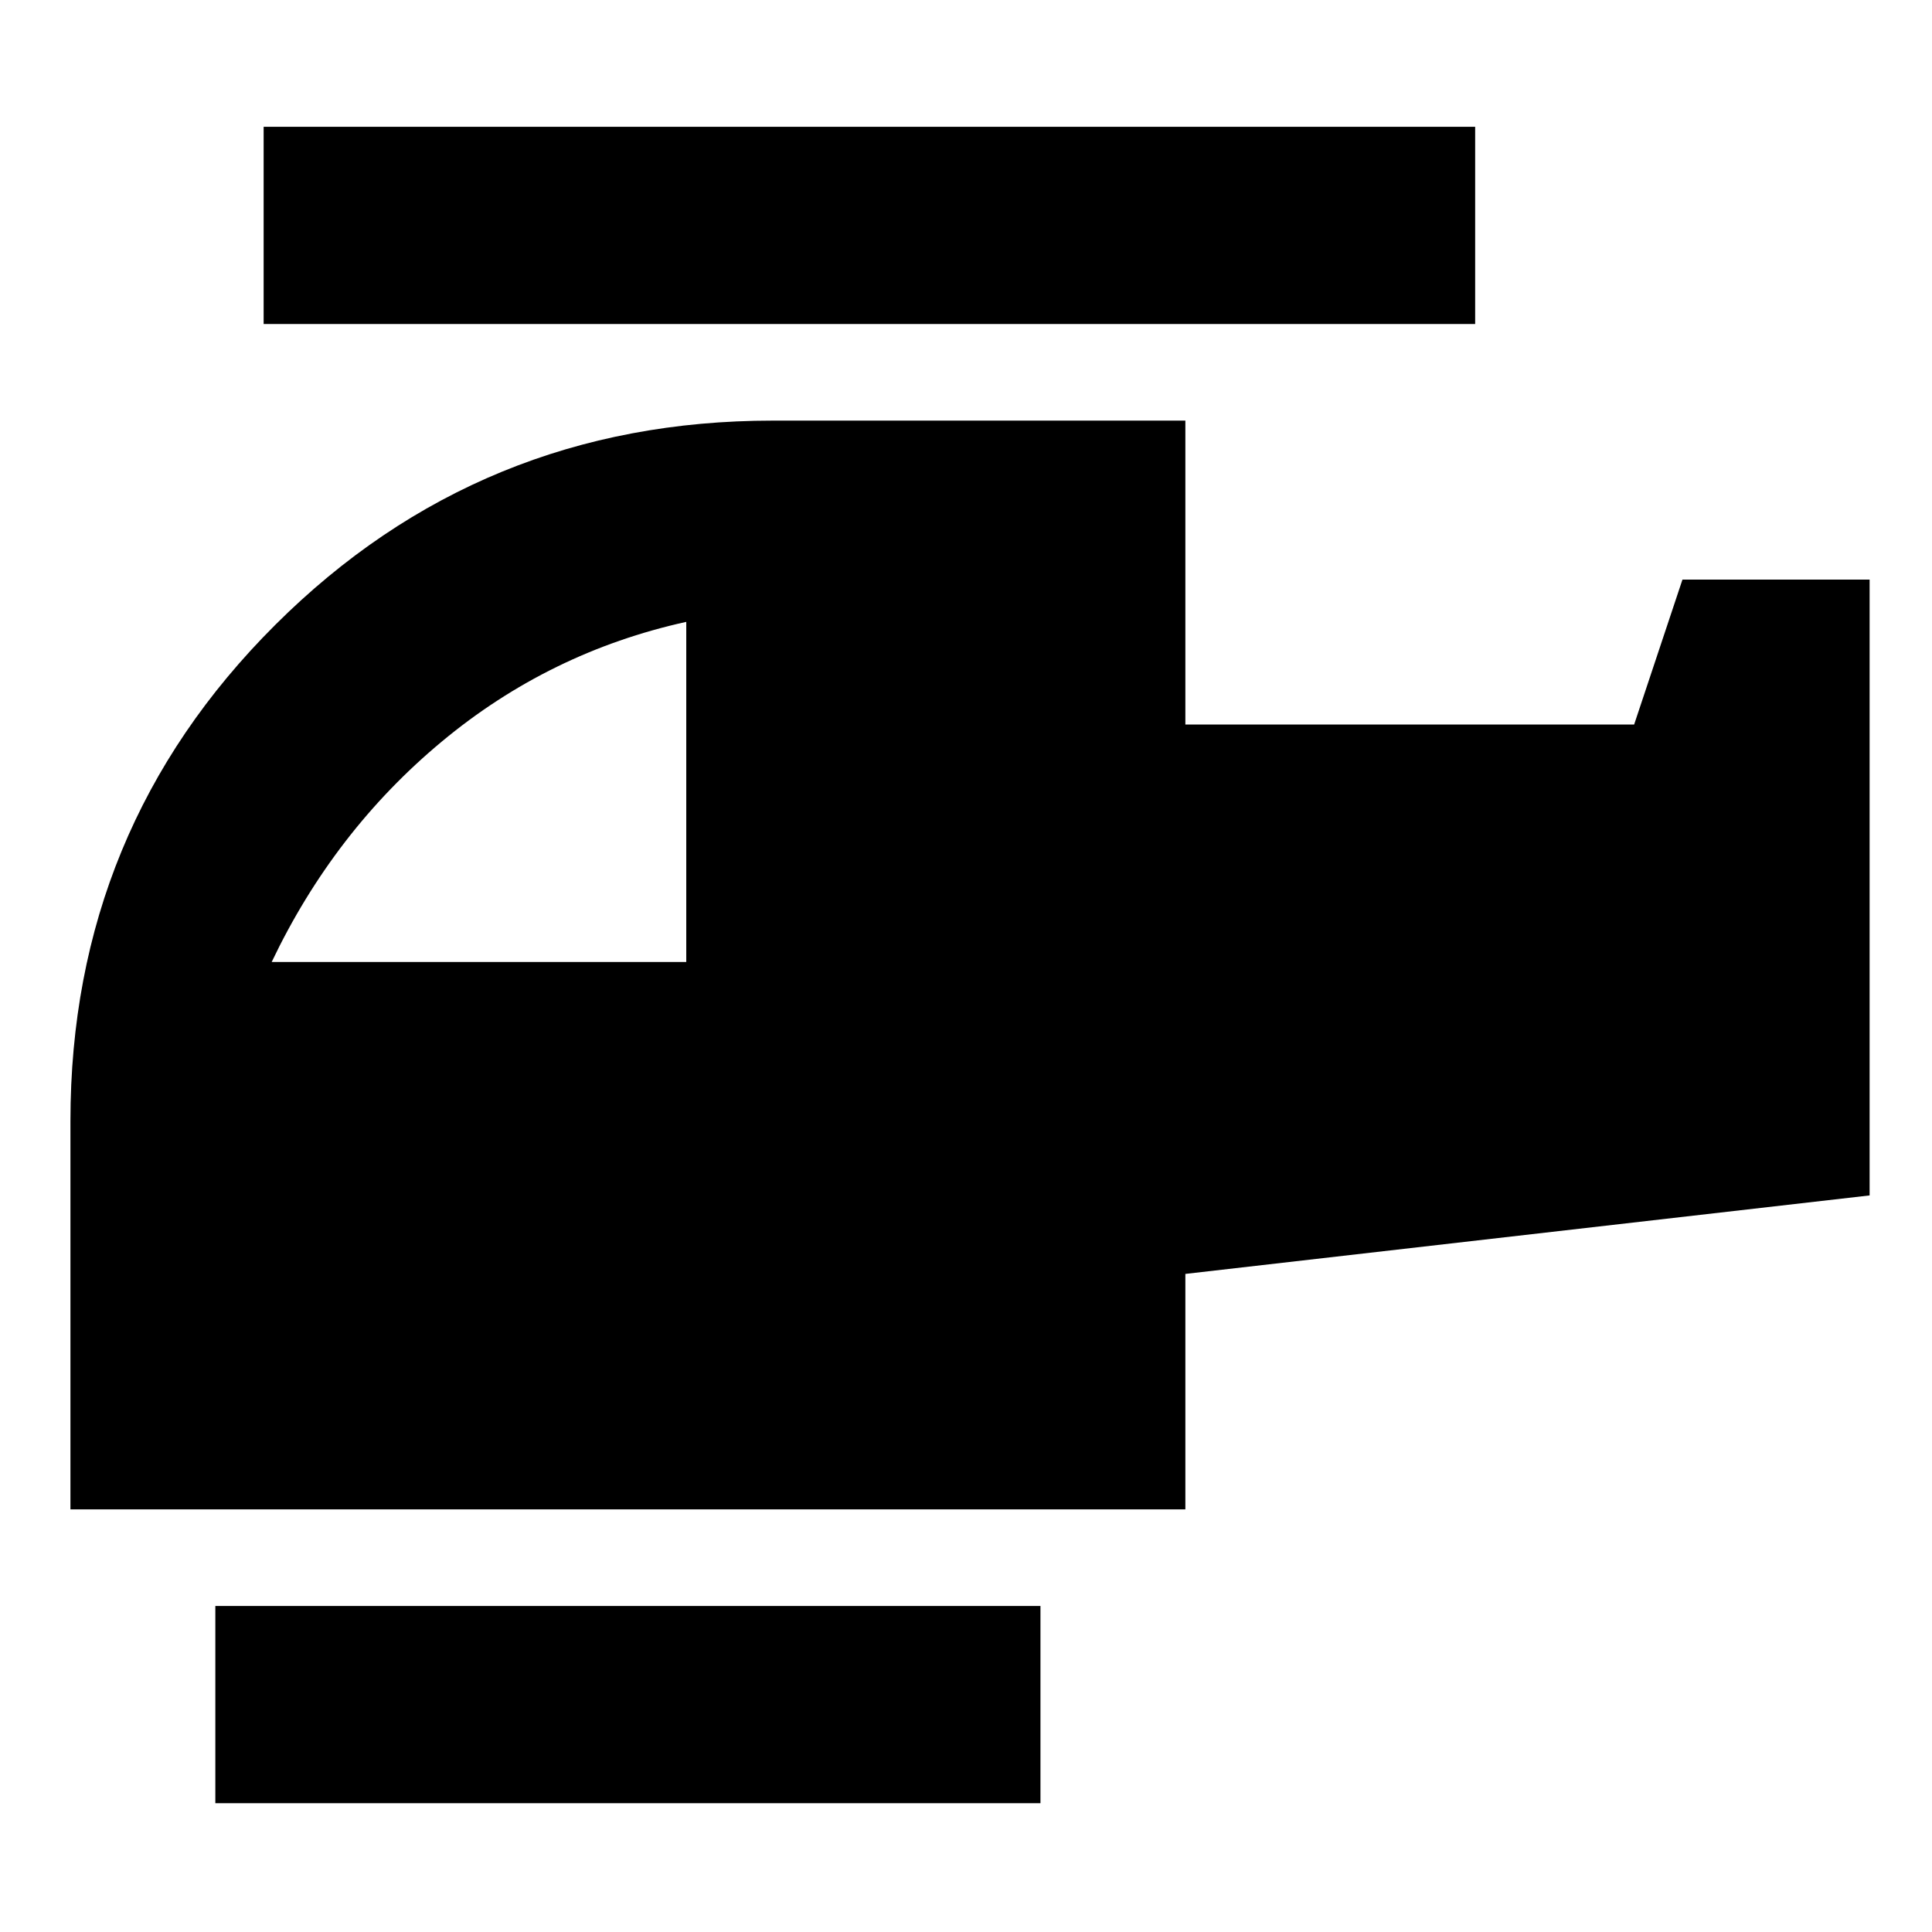 <svg xmlns="http://www.w3.org/2000/svg" height="20" viewBox="0 -960 960 960" width="20"><path d="M341-482v-169q-68 15-121.5 59.5T135-482h206ZM517-64H107v-98h410v98Zm72-146H35v-193q0-145.03 101.78-246.51Q238.56-751 384-751h205v151h223l24-72h93v306l-340 39v117Zm144-589H131v-98h602v98Z"/></svg>